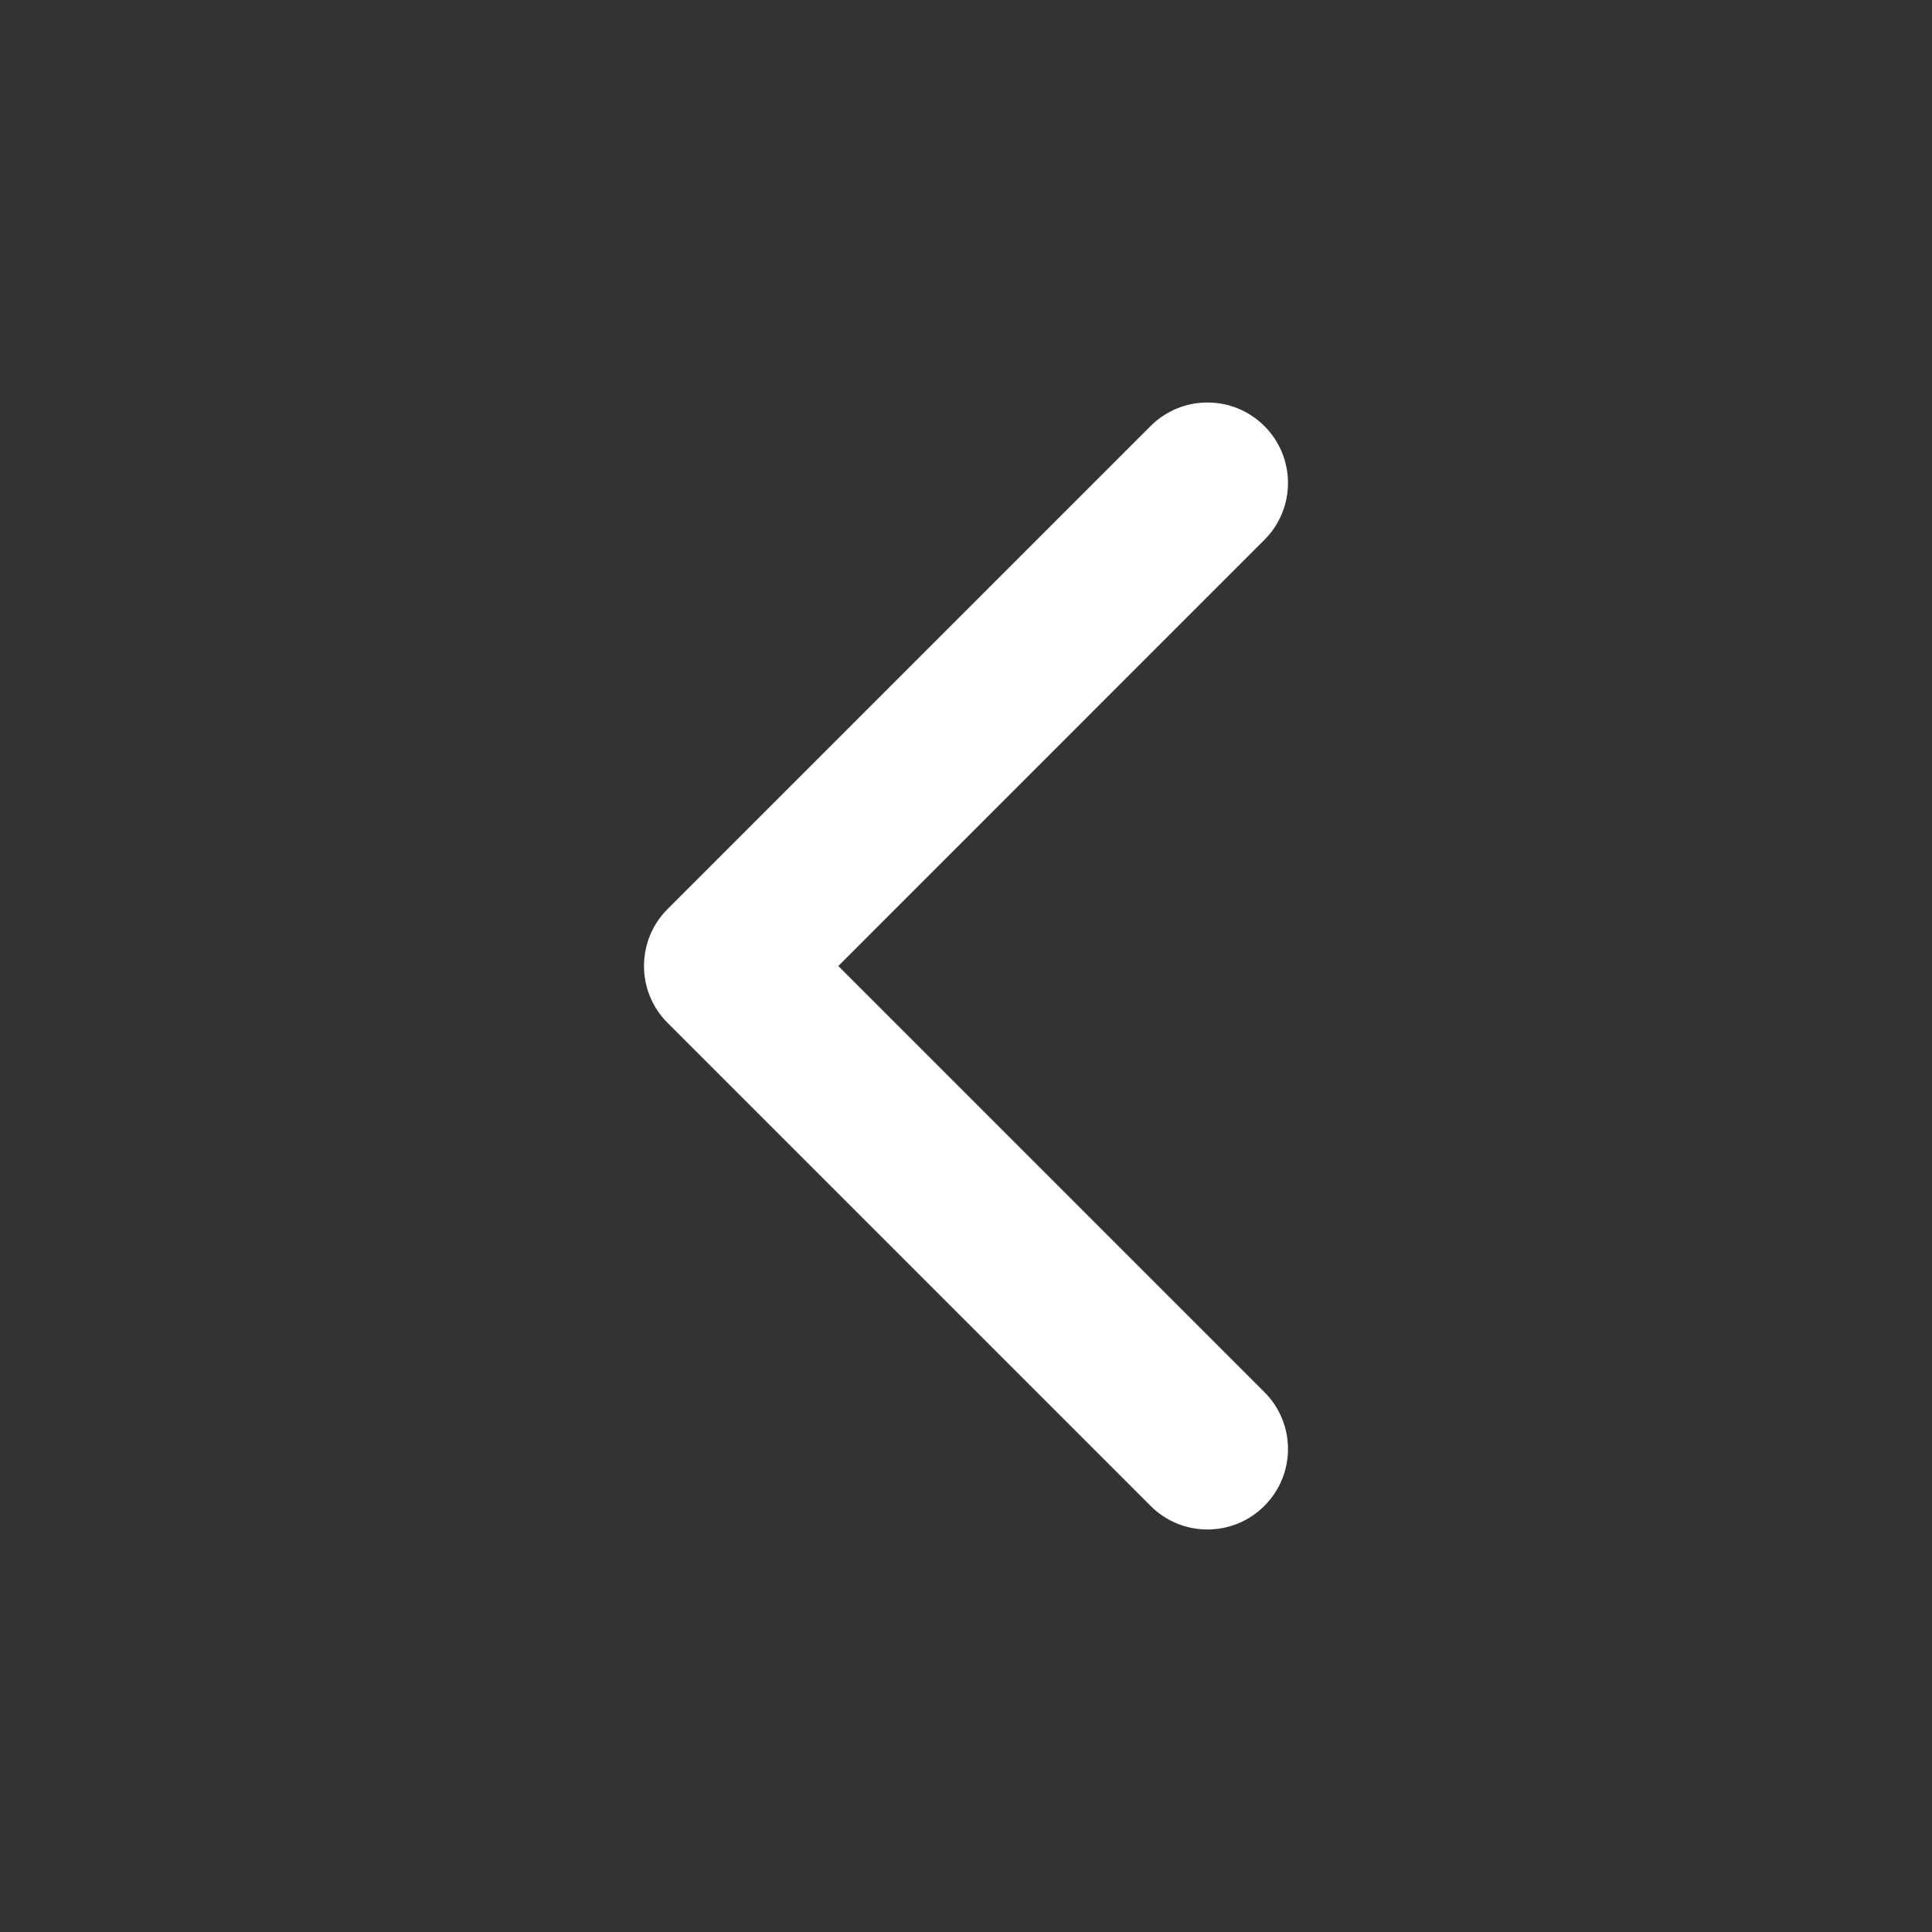 <svg width="34" height="34" viewBox="0 0 34 34" fill="none" xmlns="http://www.w3.org/2000/svg">
<rect x="0" y="0" width="34" height="34" fill="#333333" stroke="none"/>
<path fill-rule="evenodd" clip-rule="evenodd" d="M22.251 7.498C22.805 8.051 22.805 8.948 22.251 9.501L14.753 17L22.251 24.498C22.805 25.051 22.805 25.948 22.251 26.501C21.698 27.055 20.801 27.055 20.248 26.501L11.748 18.001C11.195 17.448 11.195 16.551 11.748 15.998L20.248 7.498C20.801 6.945 21.698 6.945 22.251 7.498Z" fill="white"/>
</svg>
